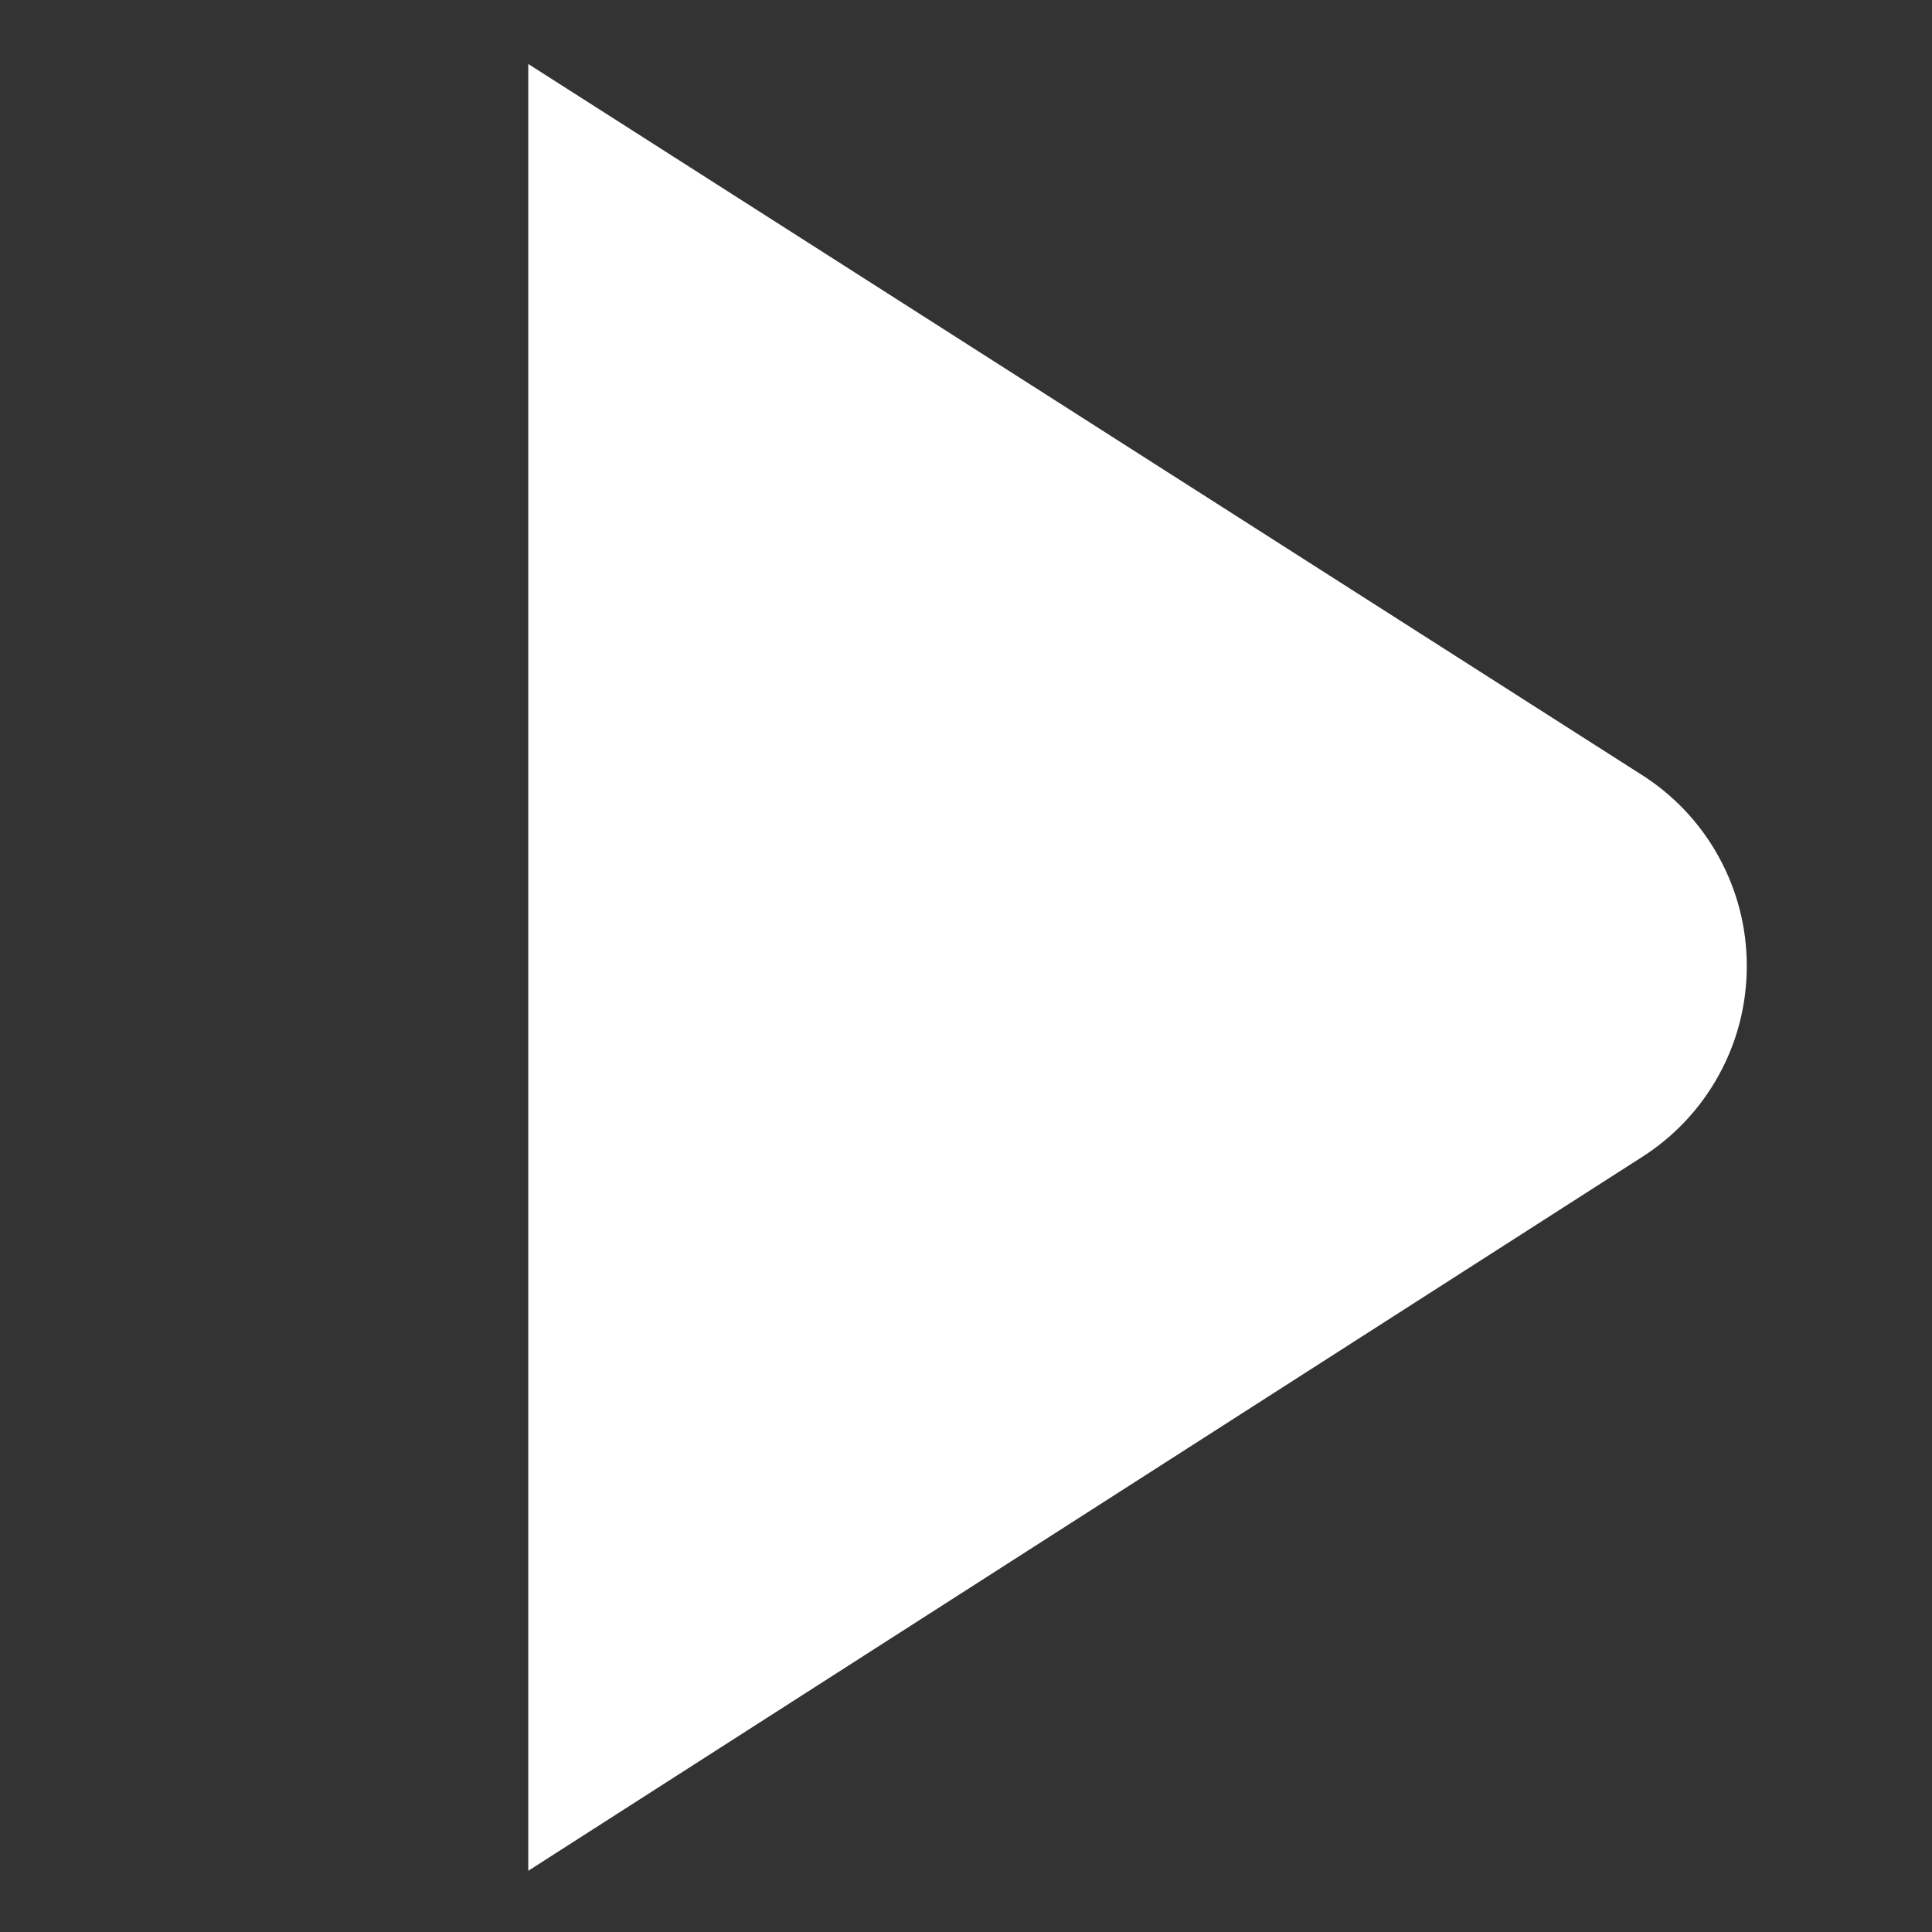 <svg width="16" height="16" viewBox="0 0 16 16" fill="none" xmlns="http://www.w3.org/2000/svg">
<rect x="0" y="0" width="16" height="16" fill="#333333" stroke="none"/>
<g clip-path="url(#clip0_2_658)">
<path d="M13.593 6.415L4.375 0.53V15.493L13.589 9.588C13.858 9.419 14.079 9.185 14.232 8.908C14.386 8.631 14.466 8.319 14.466 8.002C14.467 7.685 14.387 7.374 14.234 7.096C14.082 6.819 13.861 6.584 13.593 6.415Z" fill="white"/>
</g>
<defs>
<clipPath id="clip0_2_658">
<rect width="15" height="15" fill="white" transform="translate(0.5 0.5)"/>
</clipPath>
</defs>
</svg>
